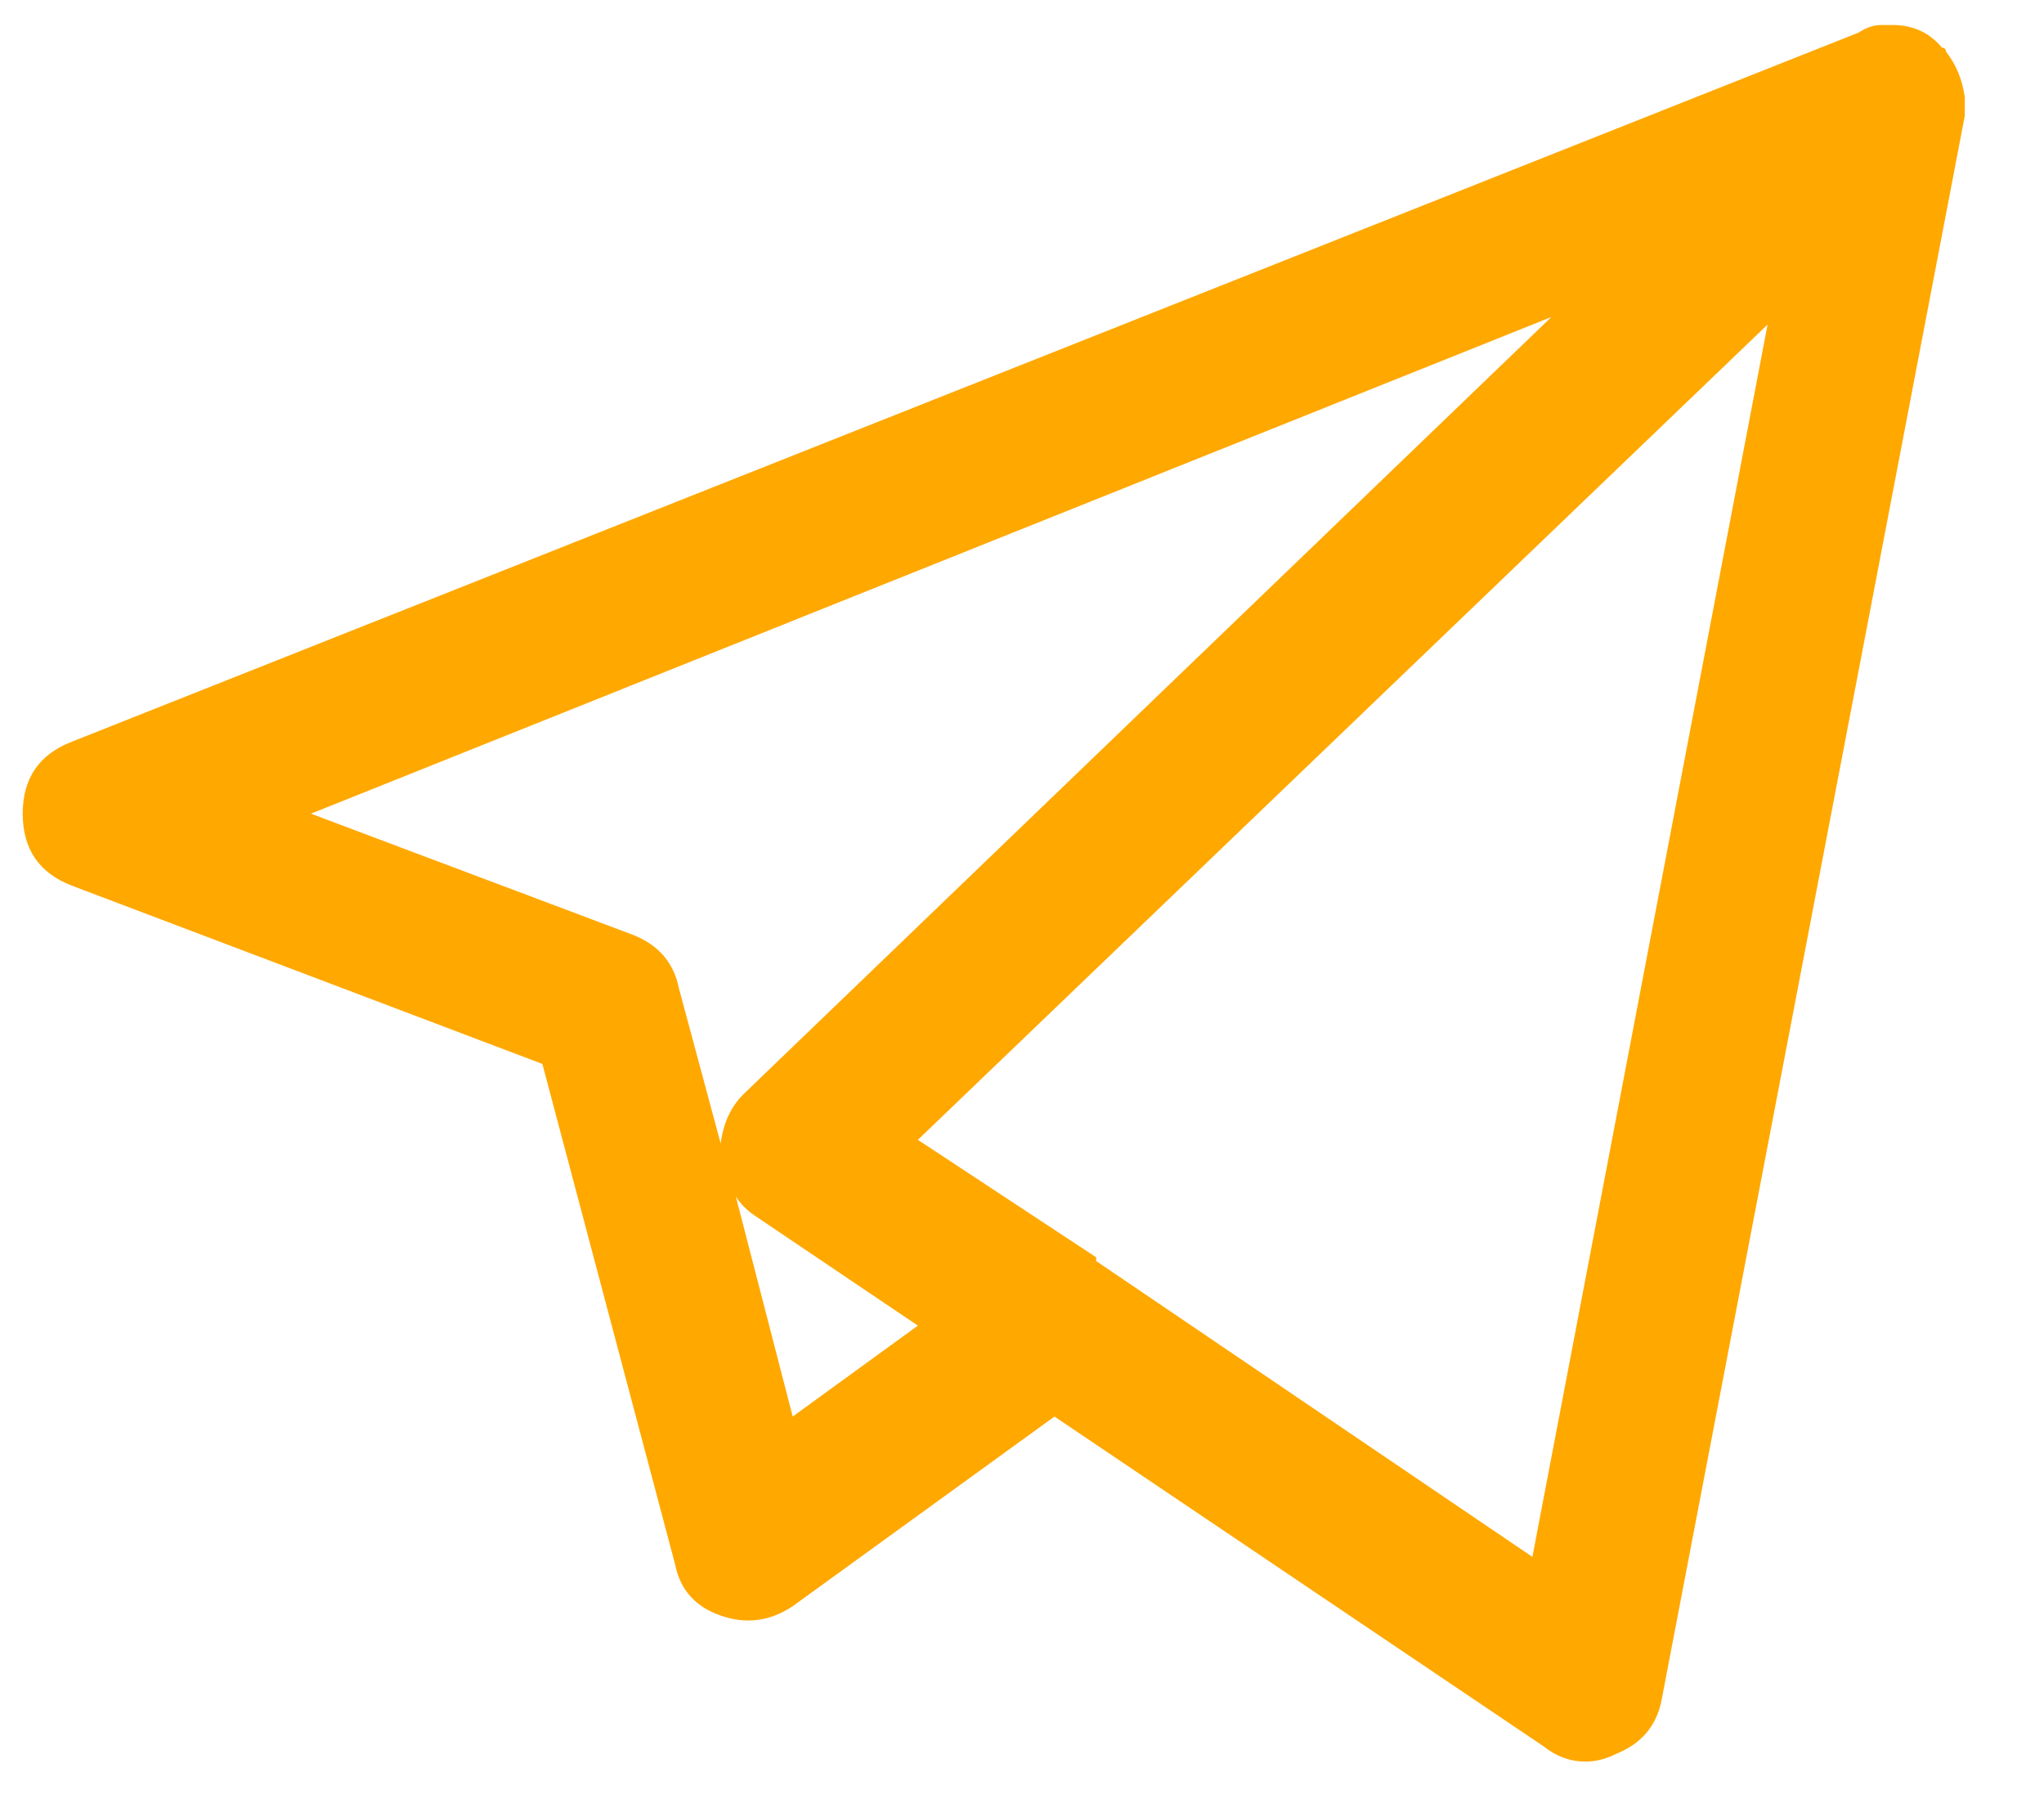 <svg width="17" height="15" viewBox="0 0 17 15" fill="none" xmlns="http://www.w3.org/2000/svg">
<path d="M13.187 14.648C13.06 14.648 12.945 14.606 12.839 14.522L8.77 11.779L6.593 13.356C6.404 13.482 6.204 13.508 5.994 13.434C5.783 13.361 5.657 13.219 5.615 13.009L4.511 8.847L0.599 7.365C0.325 7.26 0.189 7.06 0.189 6.766C0.189 6.472 0.325 6.272 0.599 6.167L15.458 0.271C15.521 0.229 15.584 0.208 15.647 0.208C15.689 0.208 15.721 0.208 15.742 0.208C15.91 0.208 16.047 0.271 16.152 0.397C16.173 0.397 16.184 0.407 16.184 0.428C16.268 0.534 16.32 0.66 16.341 0.807C16.341 0.828 16.341 0.859 16.341 0.901C16.341 0.922 16.341 0.943 16.341 0.964L13.818 14.144C13.775 14.354 13.649 14.501 13.439 14.585C13.355 14.627 13.271 14.648 13.187 14.648ZM9.117 10.486L12.745 12.946L14.701 2.699L7.634 9.478L9.117 10.455C9.117 10.476 9.117 10.486 9.117 10.486ZM6.12 9.95L6.593 11.779L7.634 11.023L6.277 10.108C6.214 10.066 6.162 10.014 6.12 9.95ZM2.586 6.766L5.268 7.775C5.478 7.859 5.604 8.006 5.646 8.216L5.994 9.509C6.015 9.341 6.078 9.204 6.183 9.099L12.903 2.636L2.586 6.766Z" fill="#FFA800"/>
</svg>
